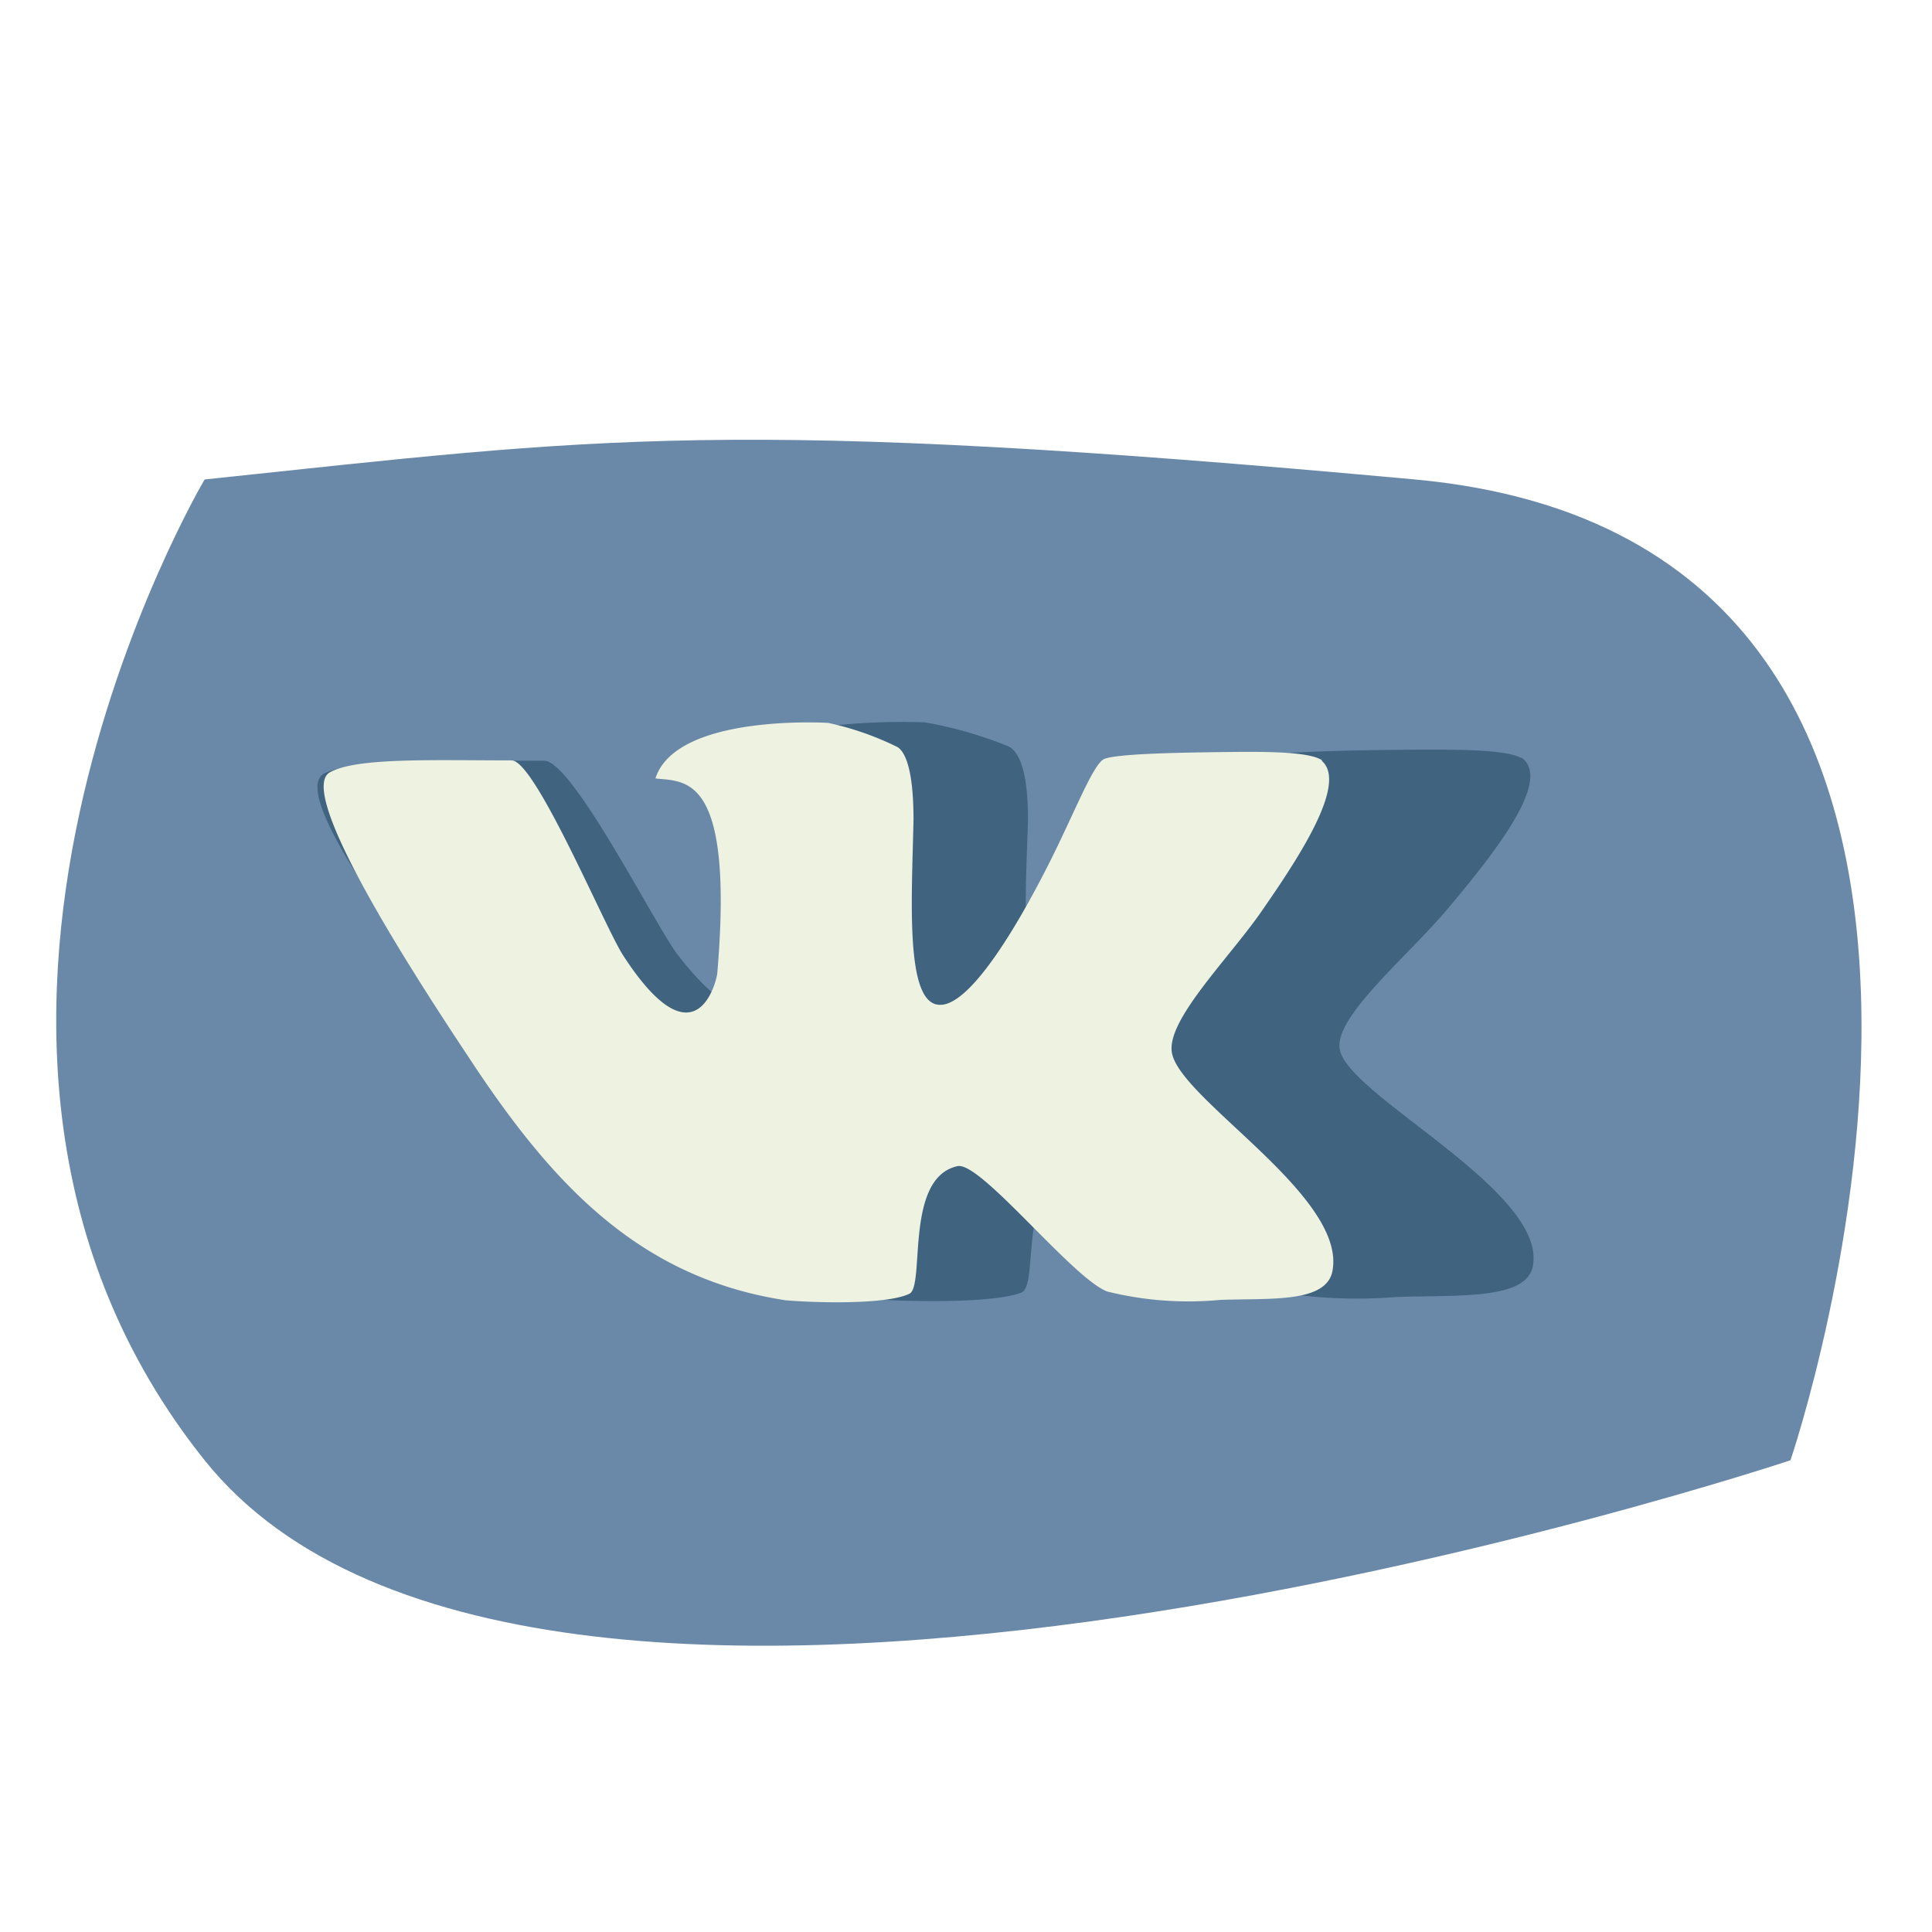 <svg id="_1" data-name="1" xmlns="http://www.w3.org/2000/svg" viewBox="0 0 120 120">
	<defs>
		<style>
			.cls-1{fill:#6a89a8;}
			.cls-2{fill:#40637f;}
			.cls-2,.cls-3{fill-rule:evenodd;}
			.cls-3{fill:#eef2e0;}
			#vk:hover{opacity: .5; height: 75px; width: 75px;}
		</style>
	</defs>
	<title>vk1</title>
	<g id="vk">
		<path class="cls-1" d="M12.71,29.78s-20.74,35,0,60.92,98.5,0,98.5,0,19.45-57-23.33-60.92S37.34,27.19,12.71,29.78Z"/>
		<path class="cls-2" d="M94.5,47.09c-1-.59-4.61-.55-8.18-.51s-7.28.15-8.14.43-2.48,3.75-4.7,7.35c-2.56,4-5.67,8-7.68,8-2.64,0-2.08-6.59-1.95-11.5,0-3.2-.65-4.23-1.21-4.5a25.17,25.17,0,0,0-5.18-1.49s-11.39-.57-12.93,3.48c2.19.21,5.9-.38,4.6,12.11-.1.61-1.68,5.75-7-1.11-1.36-1.72-6.53-12.06-8.32-12.1-5.84,0-11.64-.16-13.63.77s2.62,8,10.21,17.51C36.49,73.28,43,79.3,54.16,80.69c2.12.16,7.55.28,9.29-.41,1.15-.48-.38-7.23,3.59-8,1.74-.29,8.63,7,11.2,7.77a30.38,30.38,0,0,0,8.48.51c3.79-.14,8.11.21,8.49-1.93.88-4.68-11.61-10.63-12-13.49-.32-2.07,4.47-5.94,6.88-8.9,3-3.57,6.31-7.88,4.39-9.2Z"/>
		<path class="cls-3" d="M82.14,47.24c-.83-.6-3.82-.56-6.78-.52s-6,.13-6.75.41-2,3.75-3.88,7.33c-2.11,4.06-4.68,8-6.35,7.95-2.19,0-1.74-6.6-1.64-11.51,0-3.2-.55-4.23-1-4.5a18.46,18.46,0,0,0-4.3-1.5S42,44.31,40.71,48.35c1.82.22,4.9-.37,3.84,12.12-.08.61-1.38,5.75-5.84-1.12-1.13-1.73-5.44-12.08-6.92-12.12-4.84,0-9.64-.19-11.3.74S22.68,56,29,65.5c5.11,7.81,10.52,13.84,19.78,15.26,1.76.16,6.26.29,7.7-.4,1-.47-.33-7.22,3-7.93,1.44-.29,7.16,7,9.3,7.79a20.94,20.94,0,0,0,7,.52c3.14-.12,6.72.23,7-1.91.71-4.67-9.65-10.65-10-13.51-.27-2.07,3.69-5.93,5.69-8.88,2.48-3.57,5.2-7.87,3.61-9.2Z"/>
	</g>
</svg>